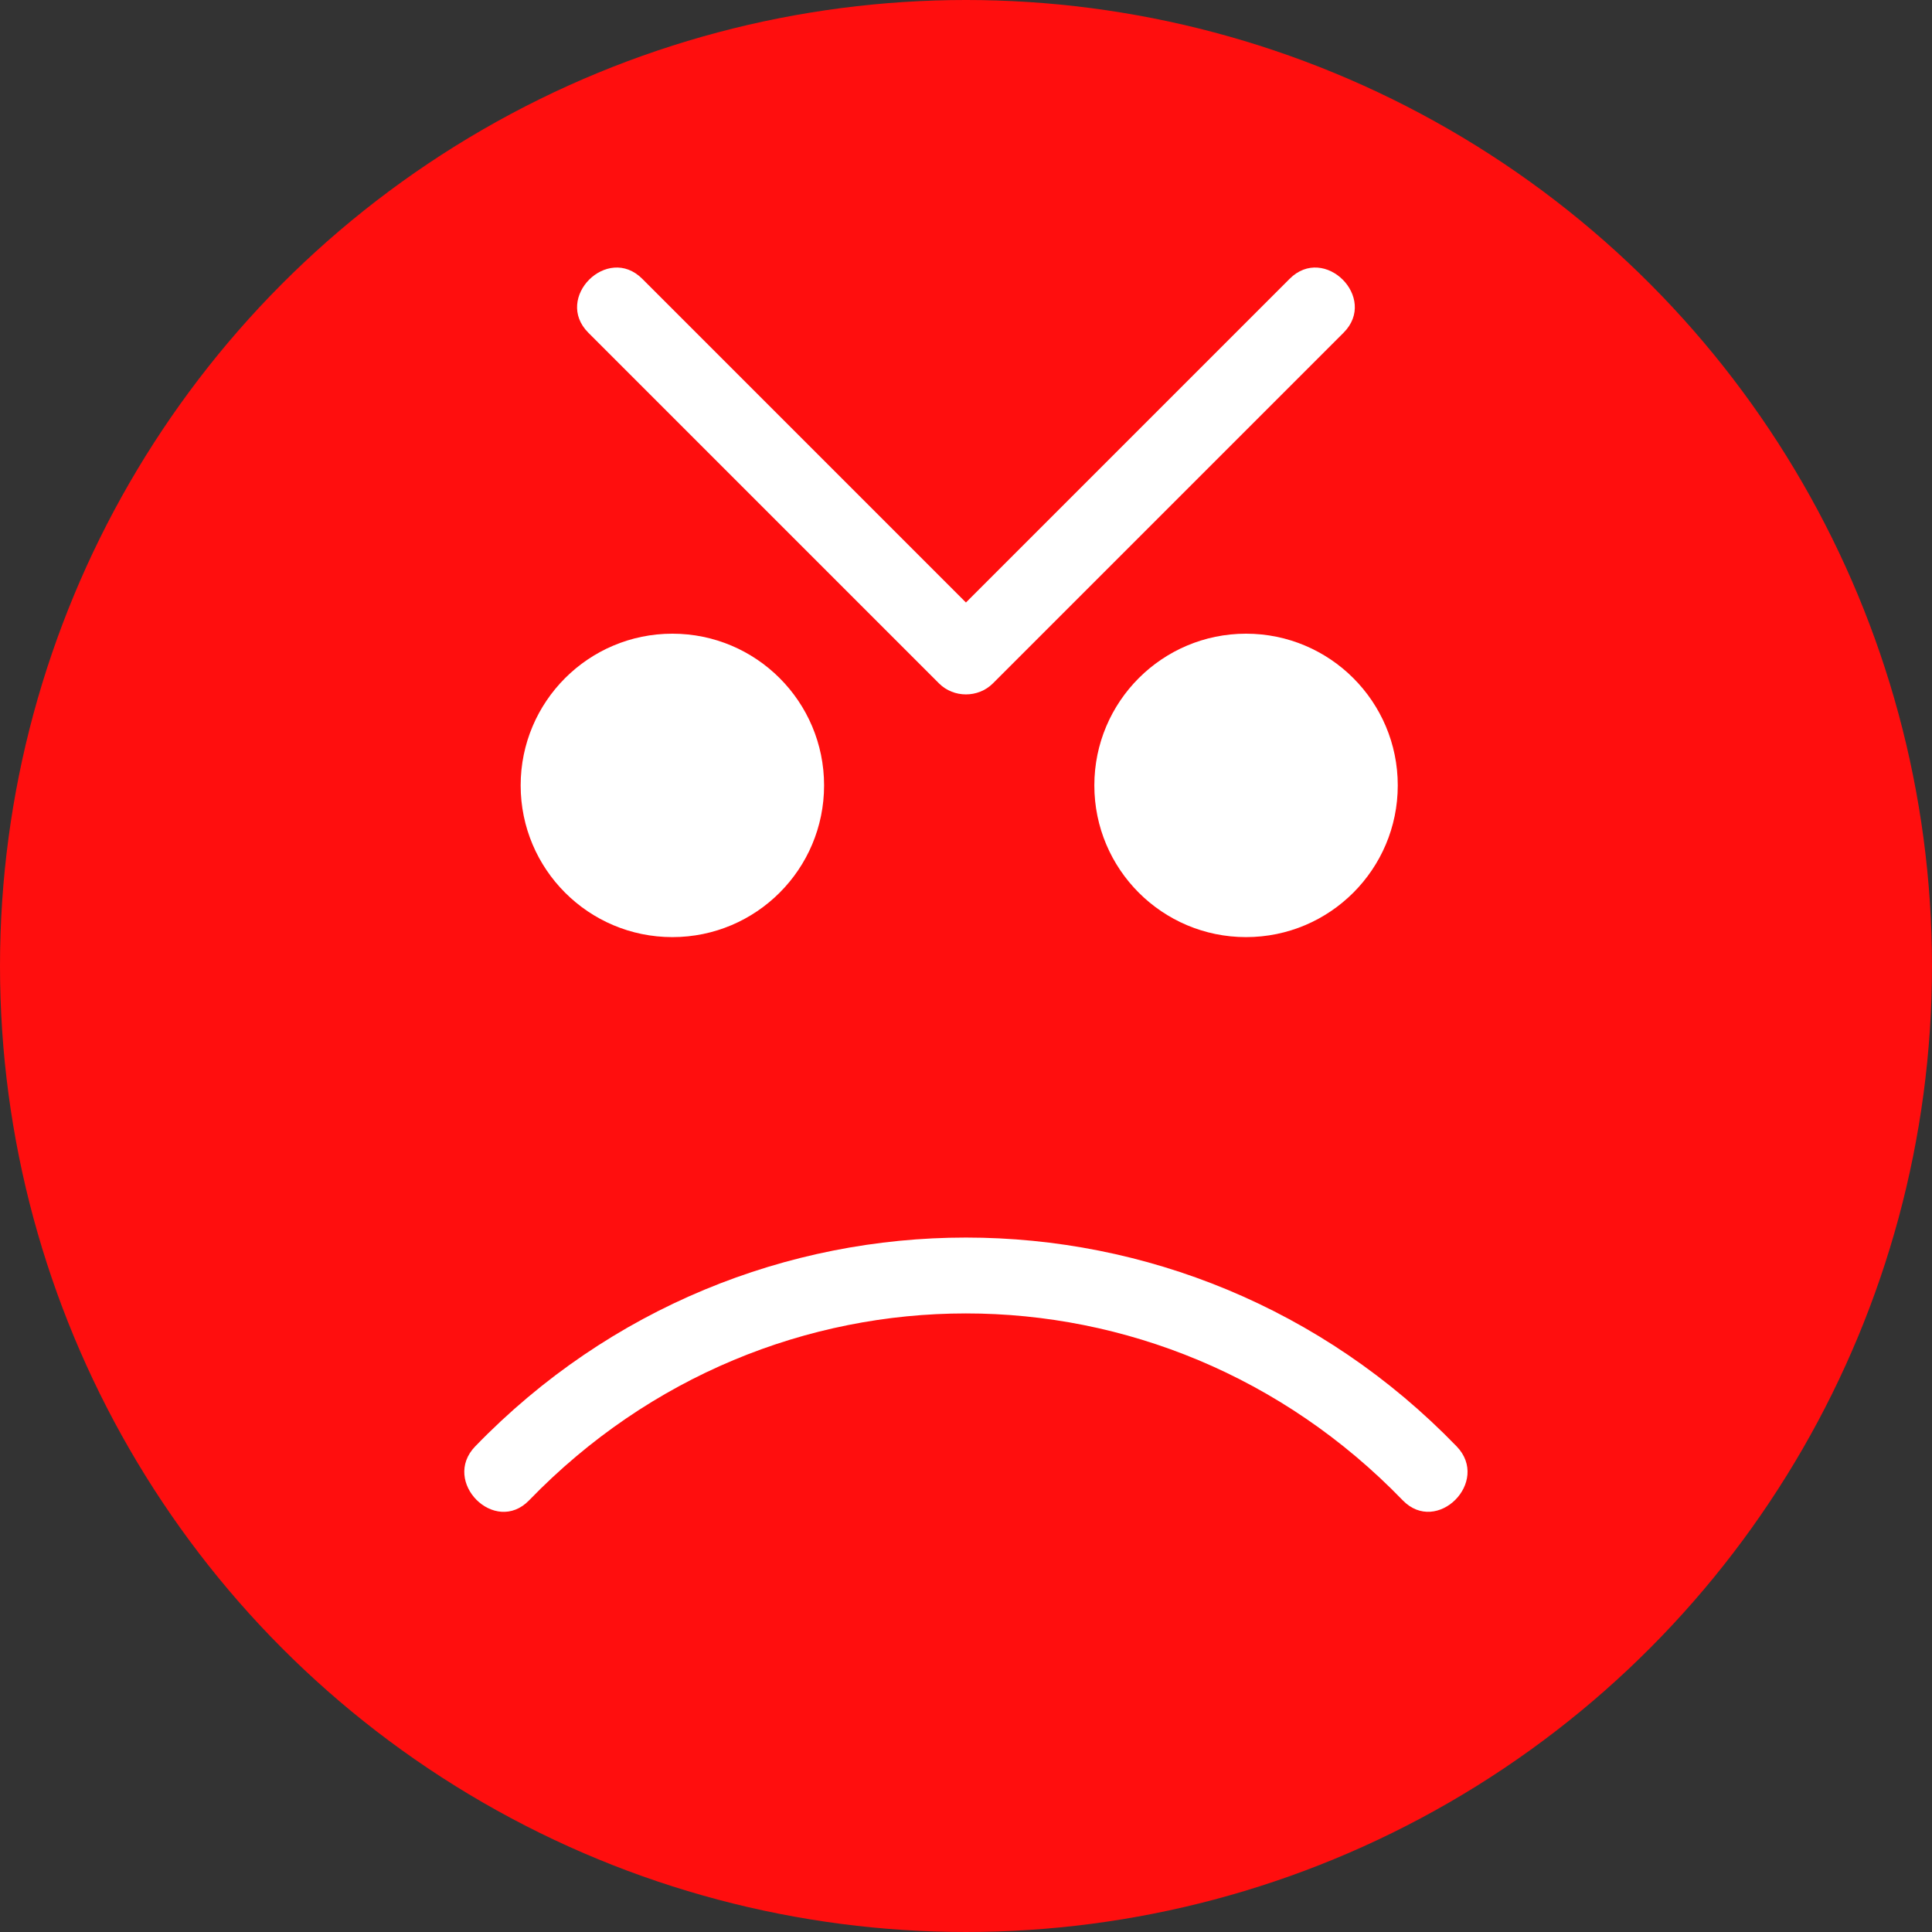 <?xml version="1.0"?>
<svg xmlns="http://www.w3.org/2000/svg" xmlns:xlink="http://www.w3.org/1999/xlink" xmlns:svgjs="http://svgjs.com/svgjs" version="1.1" width="512" height="512" x="0" y="0" viewBox="0 0 473.935 473.935" style="enable-background:new 0 0 512 512" xml:space="preserve" class=""><rect x="0" y="0" width="473.935" height="473.935" fill="#333333" stroke="none"/><g>
<circle xmlns="http://www.w3.org/2000/svg" style="" cx="236.967" cy="236.967" r="236.967" fill="#ff0e0e" data-original="#ffc10e" class=""/>
<g xmlns="http://www.w3.org/2000/svg">
	<path style="" d="M357.318,354.8c-66.084-68.291-174.663-68.288-240.743,0.007   c-8.389,8.666,4.827,21.912,13.227,13.227c59.139-61.118,155.146-61.122,214.288-0.007   C352.491,376.708,365.711,363.466,357.318,354.8L357.318,354.8z" fill="#ffffff" data-original="#333333" class=""/>
	<circle style="" cx="164.938" cy="192.665" r="37.216" fill="#ffffff" data-original="#333333" class=""/>
	<circle style="" cx="305.667" cy="192.665" r="37.216" fill="#ffffff" data-original="#333333" class=""/>
	<path style="" d="M316.364,68.389c-28.677,28.673-57.35,57.35-86.024,86.024c4.408,0,8.819,0,13.227,0   c-28.673-28.677-57.347-57.35-86.02-86.024c-8.539-8.539-21.766,4.688-13.227,13.227c28.673,28.677,57.347,57.35,86.02,86.024   c3.603,3.603,9.624,3.603,13.227,0c28.677-28.673,57.35-57.35,86.024-86.024C338.13,73.077,324.899,59.846,316.364,68.389   L316.364,68.389z" fill="#ffffff" data-original="#333333" class=""/>
</g>
<g xmlns="http://www.w3.org/2000/svg">
</g>
<g xmlns="http://www.w3.org/2000/svg">
</g>
<g xmlns="http://www.w3.org/2000/svg">
</g>
<g xmlns="http://www.w3.org/2000/svg">
</g>
<g xmlns="http://www.w3.org/2000/svg">
</g>
<g xmlns="http://www.w3.org/2000/svg">
</g>
<g xmlns="http://www.w3.org/2000/svg">
</g>
<g xmlns="http://www.w3.org/2000/svg">
</g>
<g xmlns="http://www.w3.org/2000/svg">
</g>
<g xmlns="http://www.w3.org/2000/svg">
</g>
<g xmlns="http://www.w3.org/2000/svg">
</g>
<g xmlns="http://www.w3.org/2000/svg">
</g>
<g xmlns="http://www.w3.org/2000/svg">
</g>
<g xmlns="http://www.w3.org/2000/svg">
</g>
<g xmlns="http://www.w3.org/2000/svg">
</g>
</g></svg>
